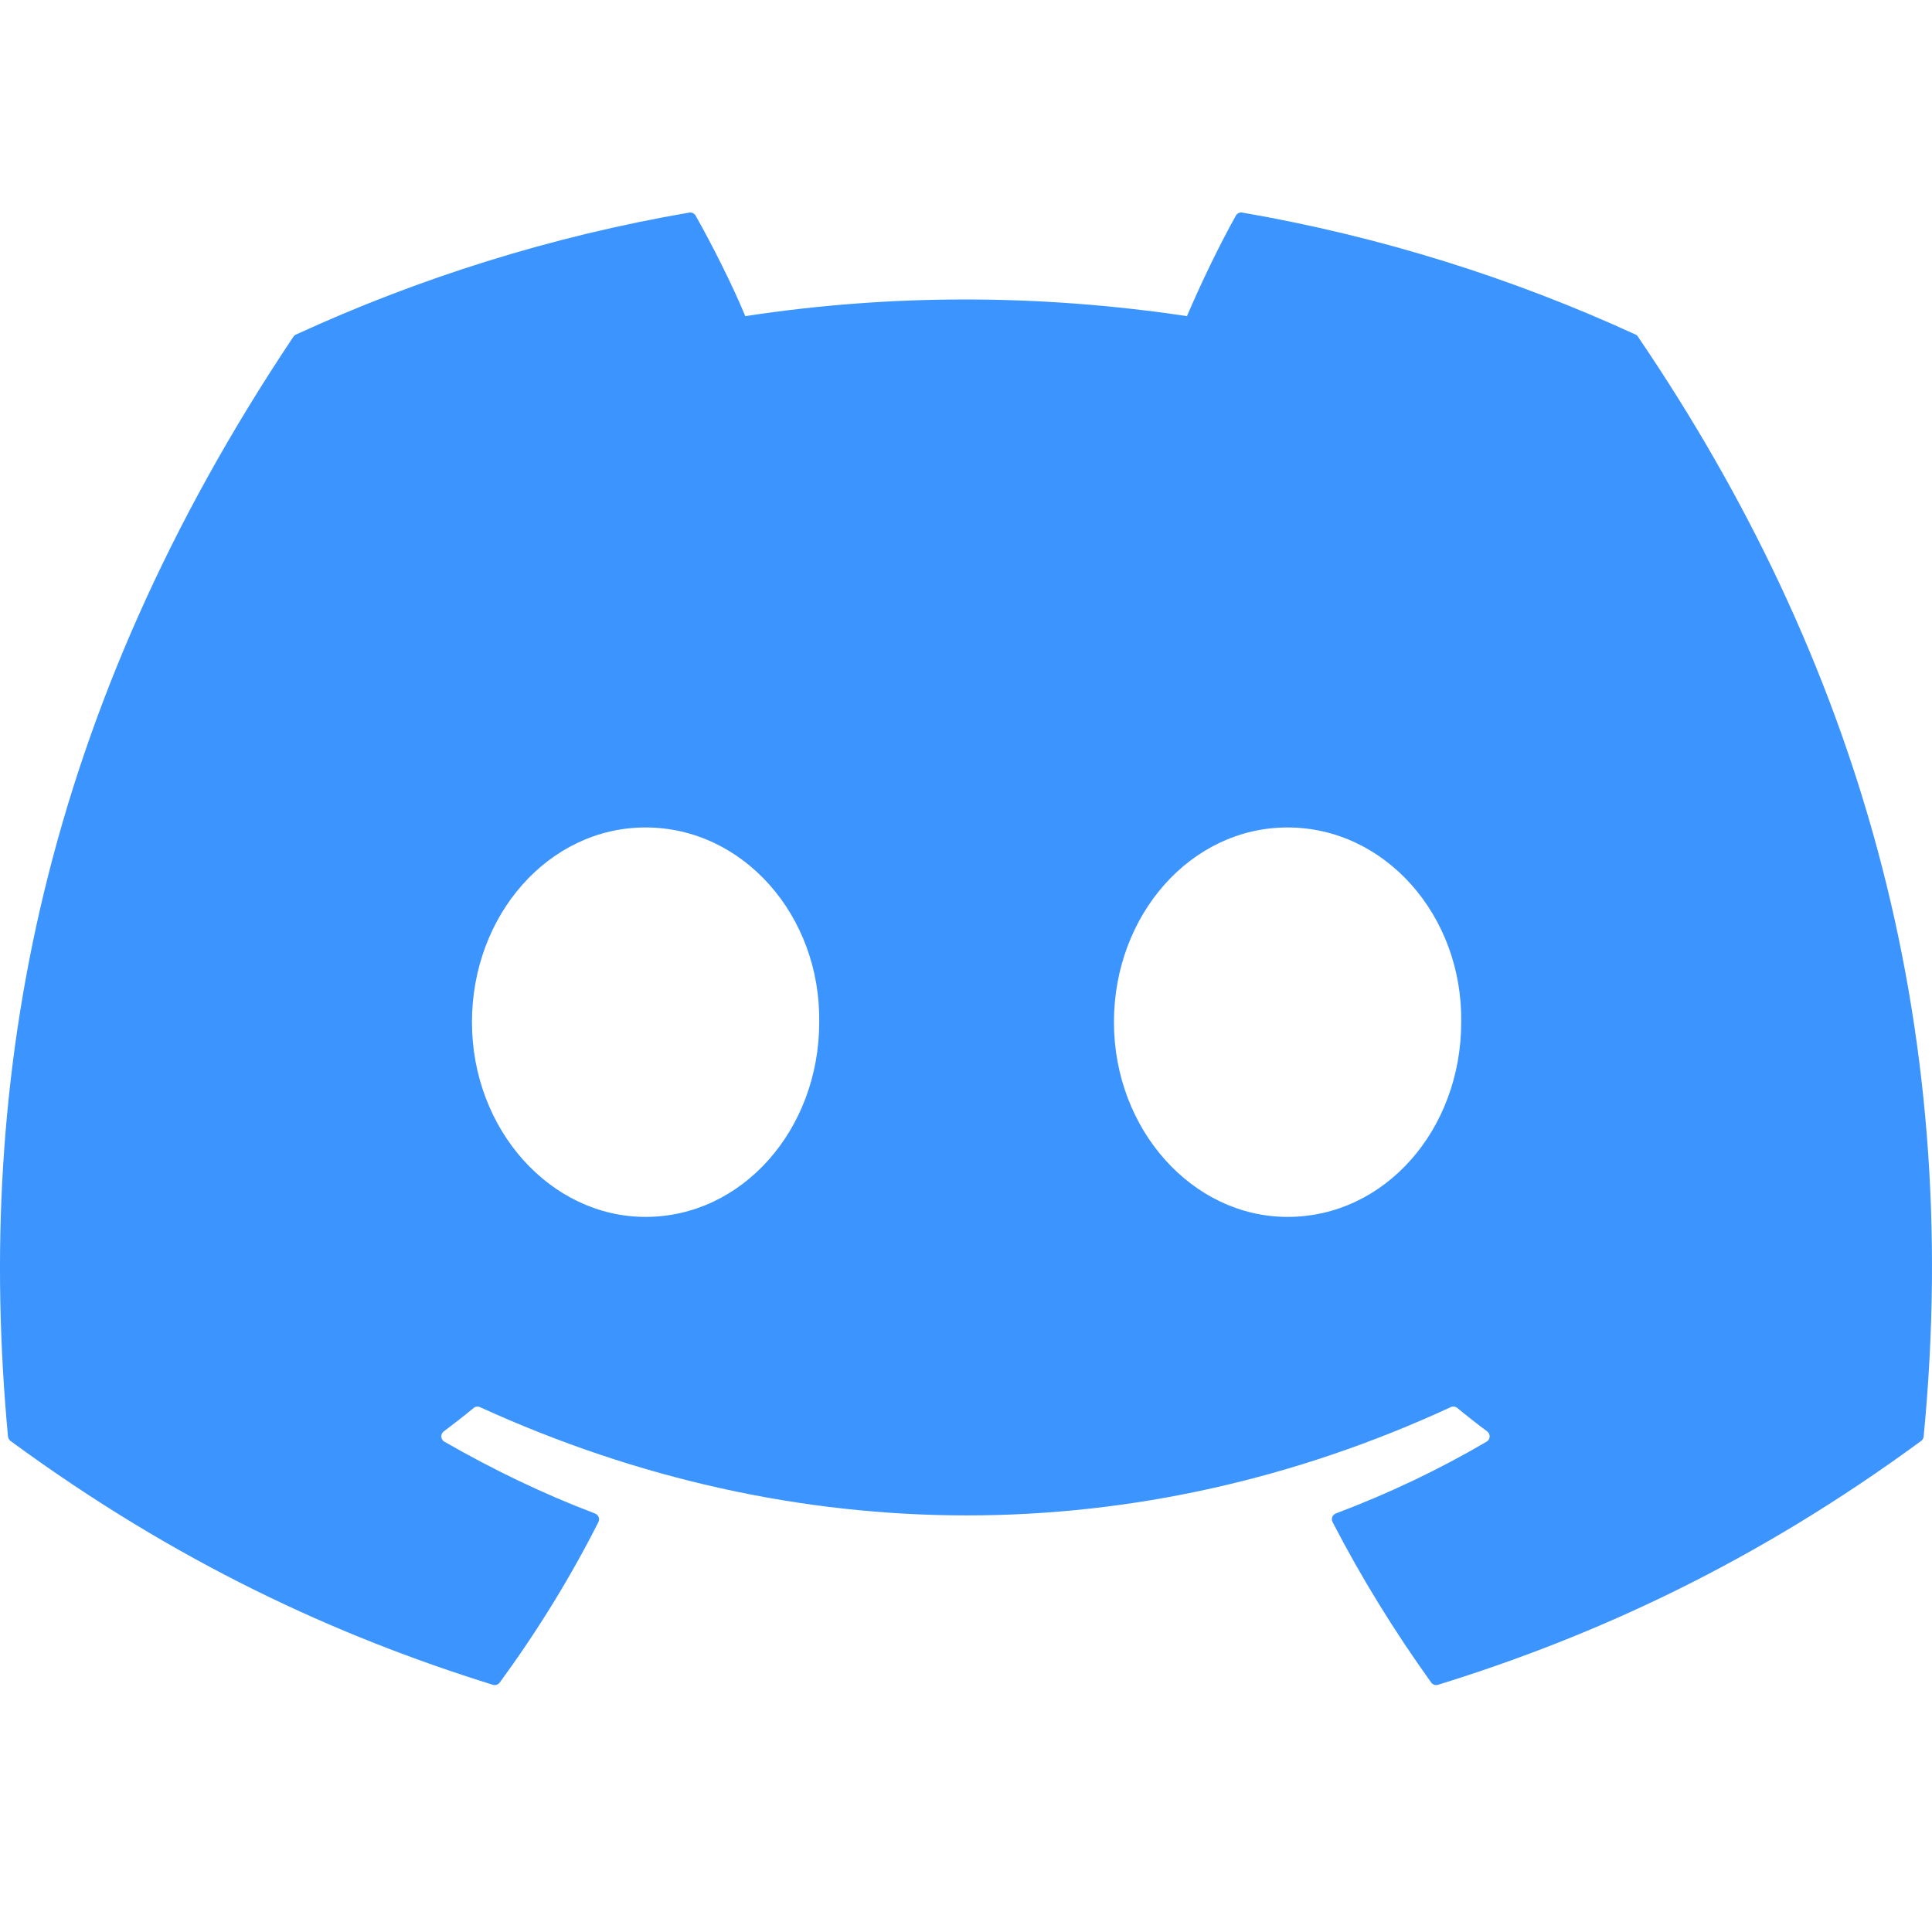 <svg width="38" height="38" viewBox="0 0 38 38" fill="none" xmlns="http://www.w3.org/2000/svg">
<path d="M32.169 6.58C29.747 5.468 27.149 4.65 24.434 4.181C24.384 4.172 24.335 4.194 24.309 4.239C23.976 4.834 23.605 5.609 23.346 6.218C20.426 5.781 17.52 5.781 14.659 6.218C14.4 5.595 14.016 4.834 13.681 4.239C13.655 4.196 13.606 4.173 13.557 4.181C10.842 4.648 8.245 5.467 5.822 6.58C5.801 6.589 5.783 6.604 5.771 6.623C0.845 13.983 -0.505 21.162 0.157 28.252C0.16 28.287 0.18 28.32 0.206 28.341C3.457 30.728 6.605 32.177 9.695 33.138C9.745 33.153 9.797 33.135 9.829 33.094C10.559 32.096 11.211 31.043 11.77 29.937C11.803 29.872 11.771 29.795 11.704 29.769C10.67 29.377 9.686 28.899 8.74 28.356C8.665 28.313 8.659 28.206 8.728 28.154C8.927 28.005 9.126 27.85 9.316 27.693C9.351 27.664 9.399 27.658 9.439 27.676C15.658 30.516 22.391 30.516 28.536 27.676C28.577 27.657 28.625 27.663 28.661 27.691C28.851 27.848 29.05 28.005 29.251 28.154C29.32 28.206 29.315 28.313 29.24 28.356C28.294 28.91 27.31 29.377 26.275 29.768C26.207 29.793 26.177 29.872 26.21 29.937C26.781 31.042 27.433 32.094 28.15 33.093C28.18 33.135 28.234 33.153 28.283 33.138C31.388 32.177 34.537 30.728 37.787 28.341C37.815 28.32 37.833 28.288 37.836 28.254C38.629 20.057 36.509 12.937 32.218 6.625C32.208 6.604 32.19 6.589 32.169 6.58ZM12.698 23.935C10.826 23.935 9.283 22.216 9.283 20.105C9.283 17.994 10.796 16.275 12.698 16.275C14.616 16.275 16.143 18.009 16.113 20.105C16.113 22.216 14.601 23.935 12.698 23.935ZM25.325 23.935C23.453 23.935 21.91 22.216 21.91 20.105C21.91 17.994 23.423 16.275 25.325 16.275C27.242 16.275 28.77 18.009 28.74 20.105C28.74 22.216 27.242 23.935 25.325 23.935Z" fill="#3C94FE"/>
</svg>
